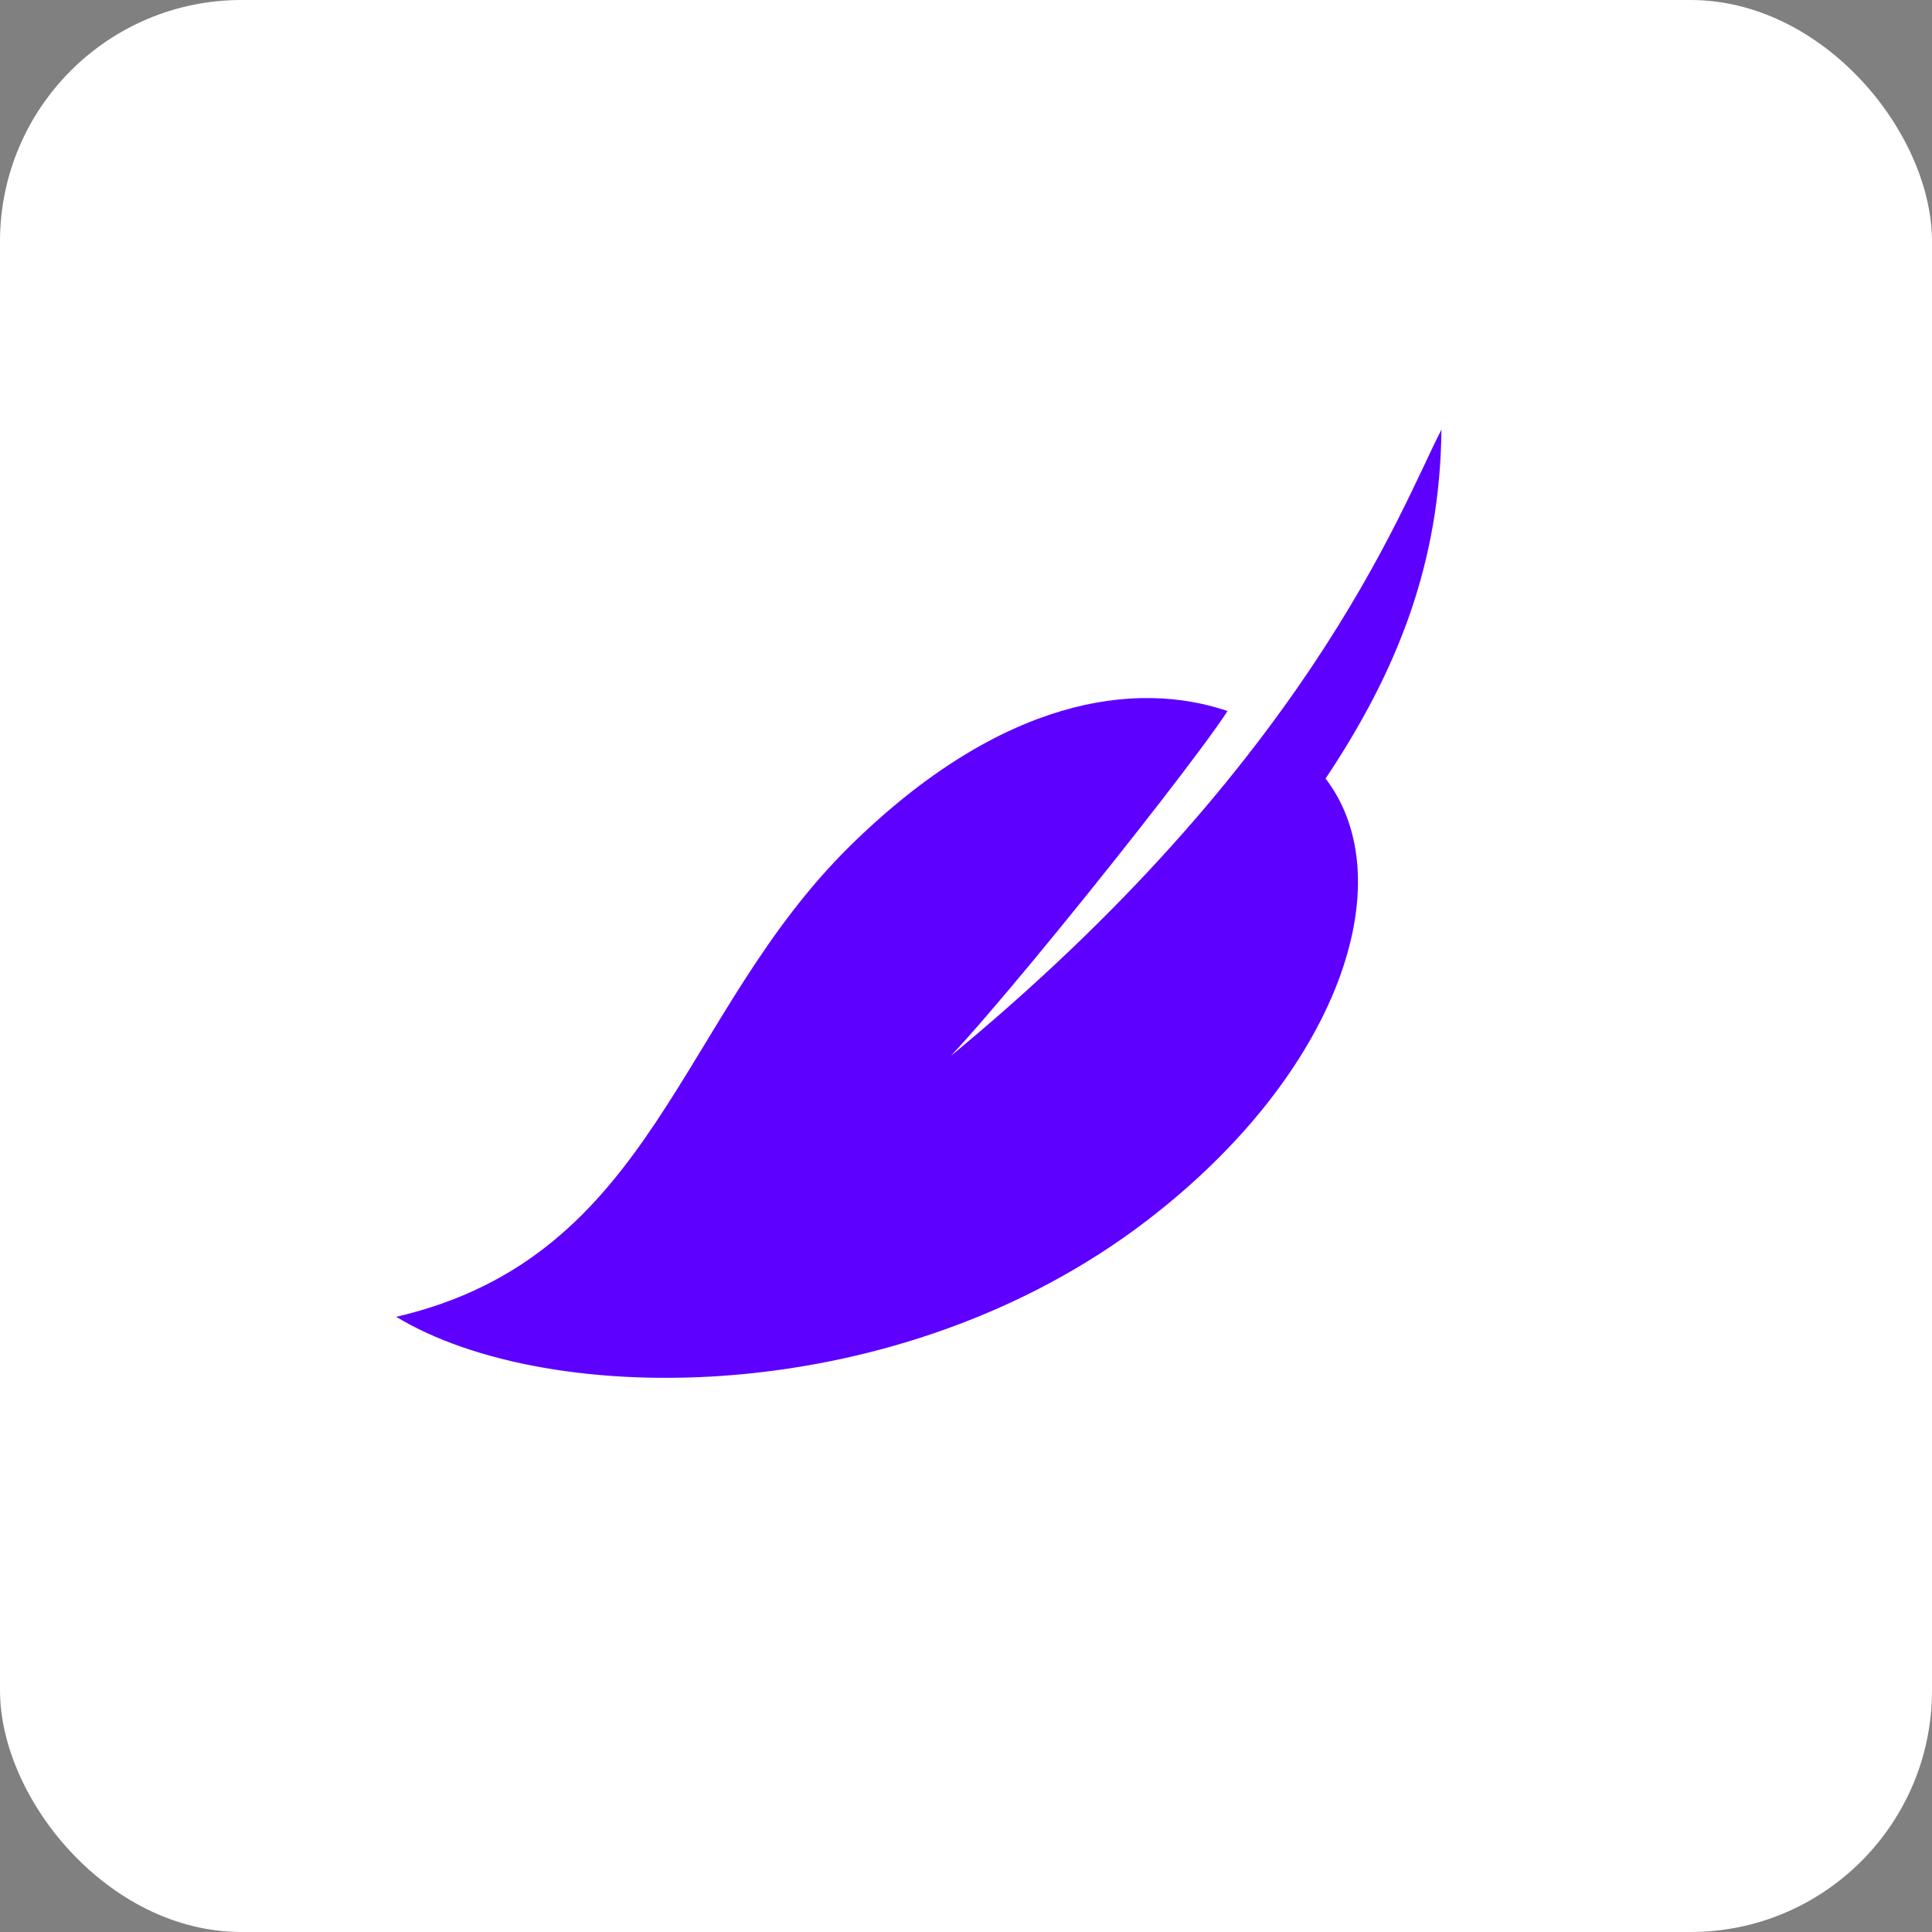 <svg width="512" height="512" viewBox="0 0 512 512" fill="none" xmlns="http://www.w3.org/2000/svg">
<rect x="0" y="0" width="512" height="512" fill="#808080" stroke="none"/>
<rect width="512" height="512" rx="64" fill="white"/>
<g clip-path="url(#clip0_7_14)">
<path d="M245.262 285.293C245.262 291.443 313.689 206.391 325.312 188.428C301.115 180.212 265.561 184.737 225.609 223.849C179.445 269.038 173.948 332.93 105 348.975C145.629 373.575 238.243 373.834 303.982 323.429C354.79 284.479 372.026 233.45 351.295 206.323C370.535 177.464 381.617 149.051 381.999 113.856C371.349 134.302 346.387 204.12 245.262 285.293Z" fill="#5D00FF"/>
</g>
<defs>
<clipPath id="clip0_7_14">
<rect width="277" height="277" fill="white" transform="translate(105 101)"/>
</clipPath>
</defs>
</svg>
